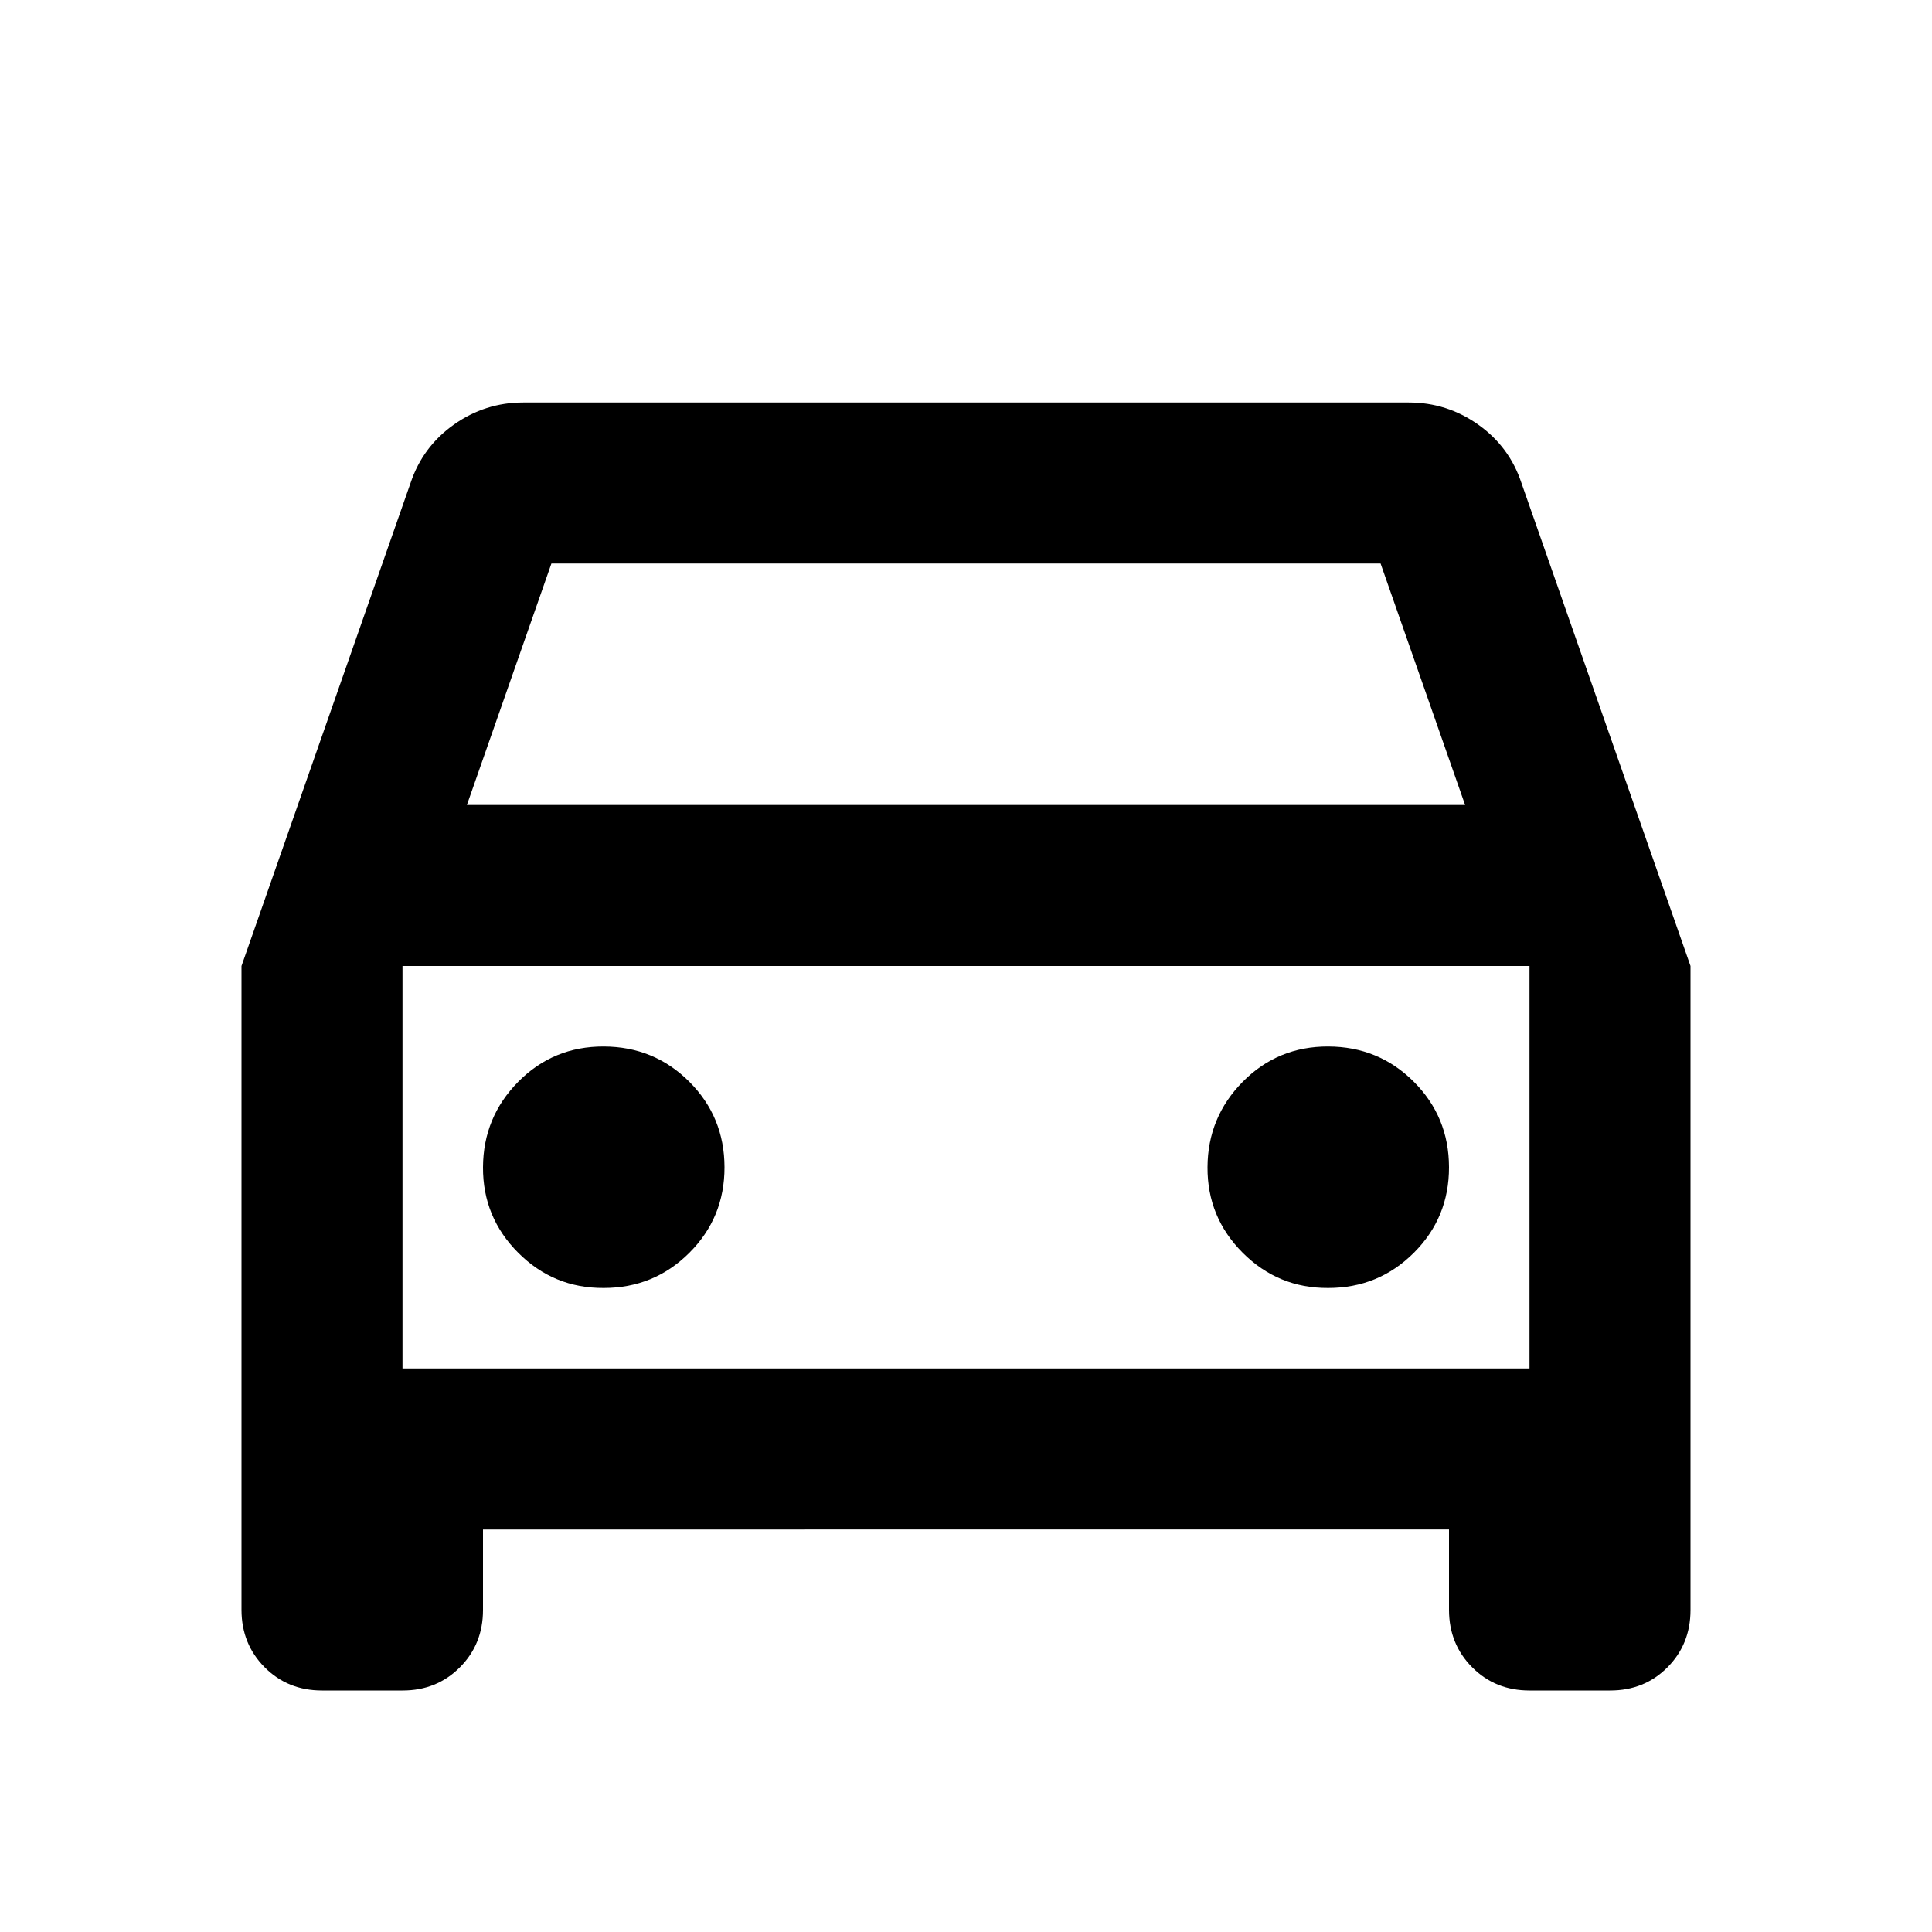 <svg xmlns="http://www.w3.org/2000/svg" width="1em" height="1em" viewBox="0 0 24 24"><path fill="currentColor" d="M6 19v1q0 .425-.288.713T5 21H4q-.425 0-.712-.288T3 20v-8l2.1-6q.15-.45.538-.725T6.5 5h11q.475 0 .863.275T18.9 6l2.1 6v8q0 .425-.287.713T20 21h-1q-.425 0-.712-.288T18 20v-1zm-.2-9h12.4l-1.05-3H6.85zM5 12v5zm2.5 4q.625 0 1.063-.437T9 14.5t-.437-1.062T7.5 13t-1.062.438T6 14.5t.438 1.063T7.5 16m9 0q.625 0 1.063-.437T18 14.5t-.437-1.062T16.5 13t-1.062.438T15 14.5t.438 1.063T16.5 16M5 17h14v-5H5z"/></svg>
